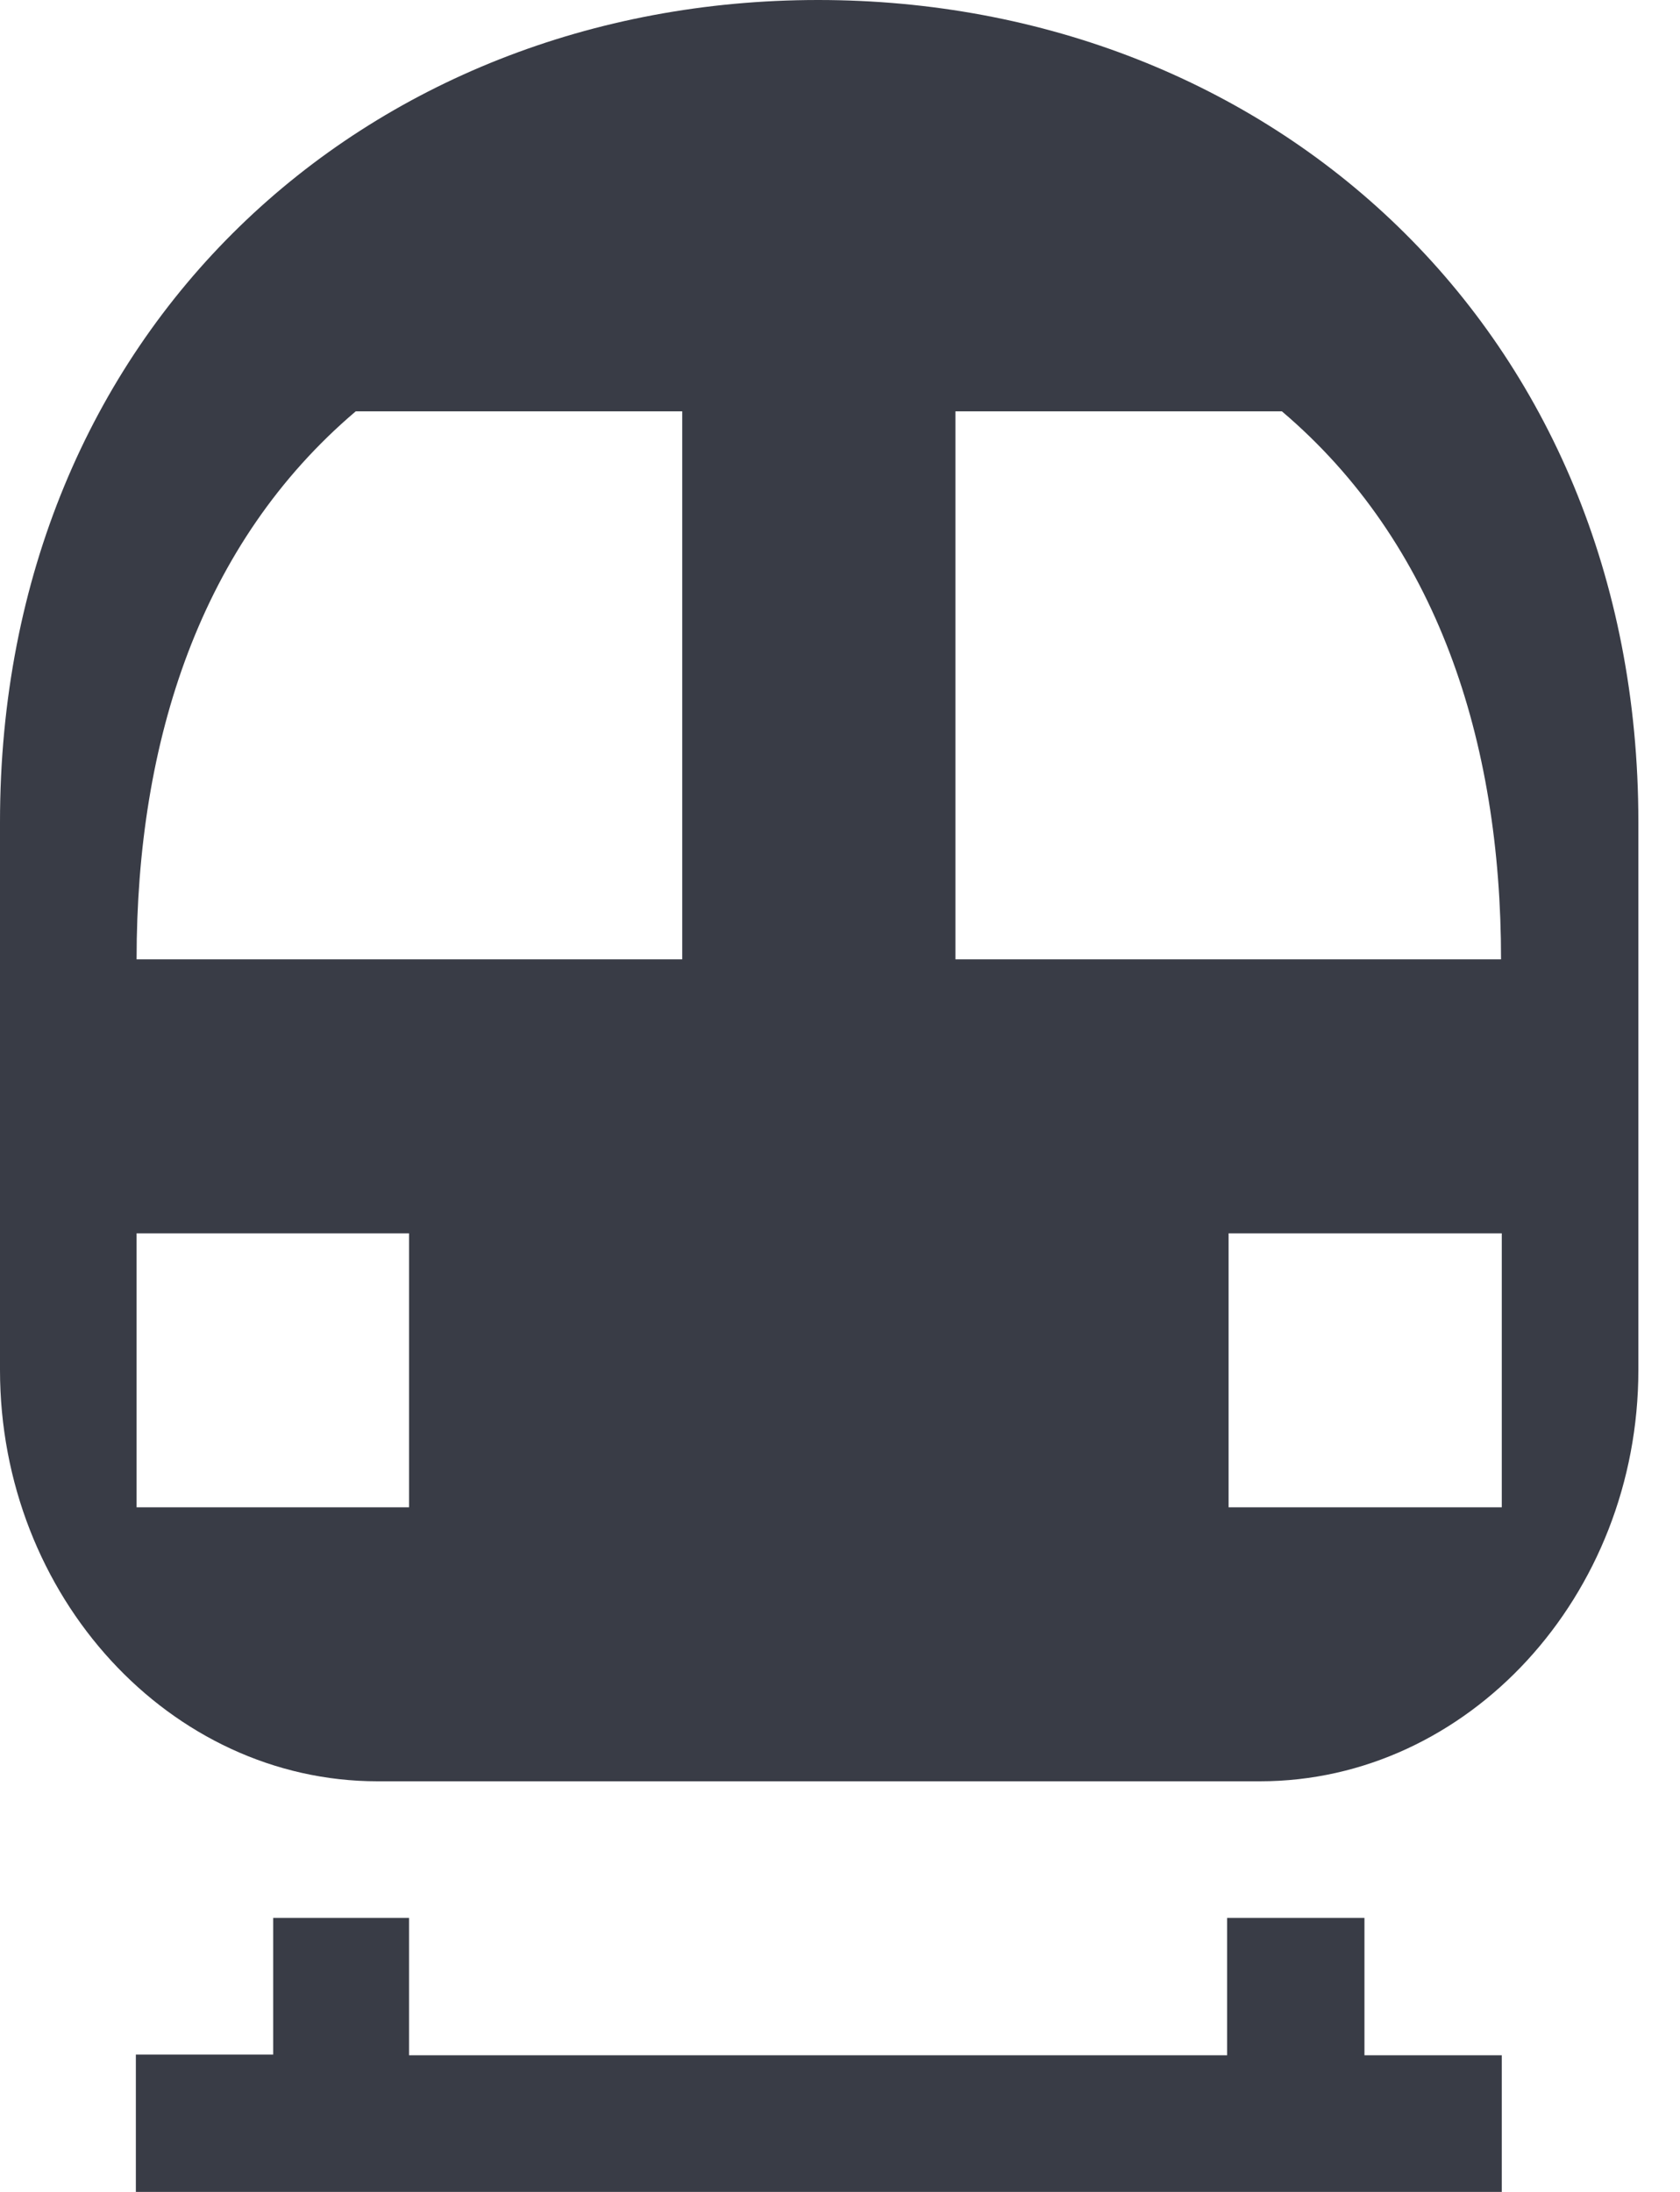 <svg xmlns="http://www.w3.org/2000/svg" width="23" height="30" viewBox="0 0 23 30">
  <path fill="#393C46" fill-rule="evenodd" d="M16.82 13.13h-3.74v-7.5h4.47c2.12 1.8 3 4.5 3 7.5h-3.73zm0 7.5h3.74v-3.75h-3.74v3.75zm-7.48-7.5H1.87c0-3 .88-5.7 3-7.5h4.47v7.5zm-7.47 7.5H5.6v-3.75H1.87v3.75zm16.82 7.5h1.87V30H1.86v-1.88h1.88v-1.87H5.6v1.88h11.2v-1.88h1.88v1.88zM11.2 0C5.01 0 0 4.52 0 11.25v7.5c0 3.1 2.33 5.63 5.17 5.63h12.08c2.85 0 5.18-2.54 5.18-5.63v-7.5C22.43 4.52 17.4 0 11.2 0z"/>
</svg>
